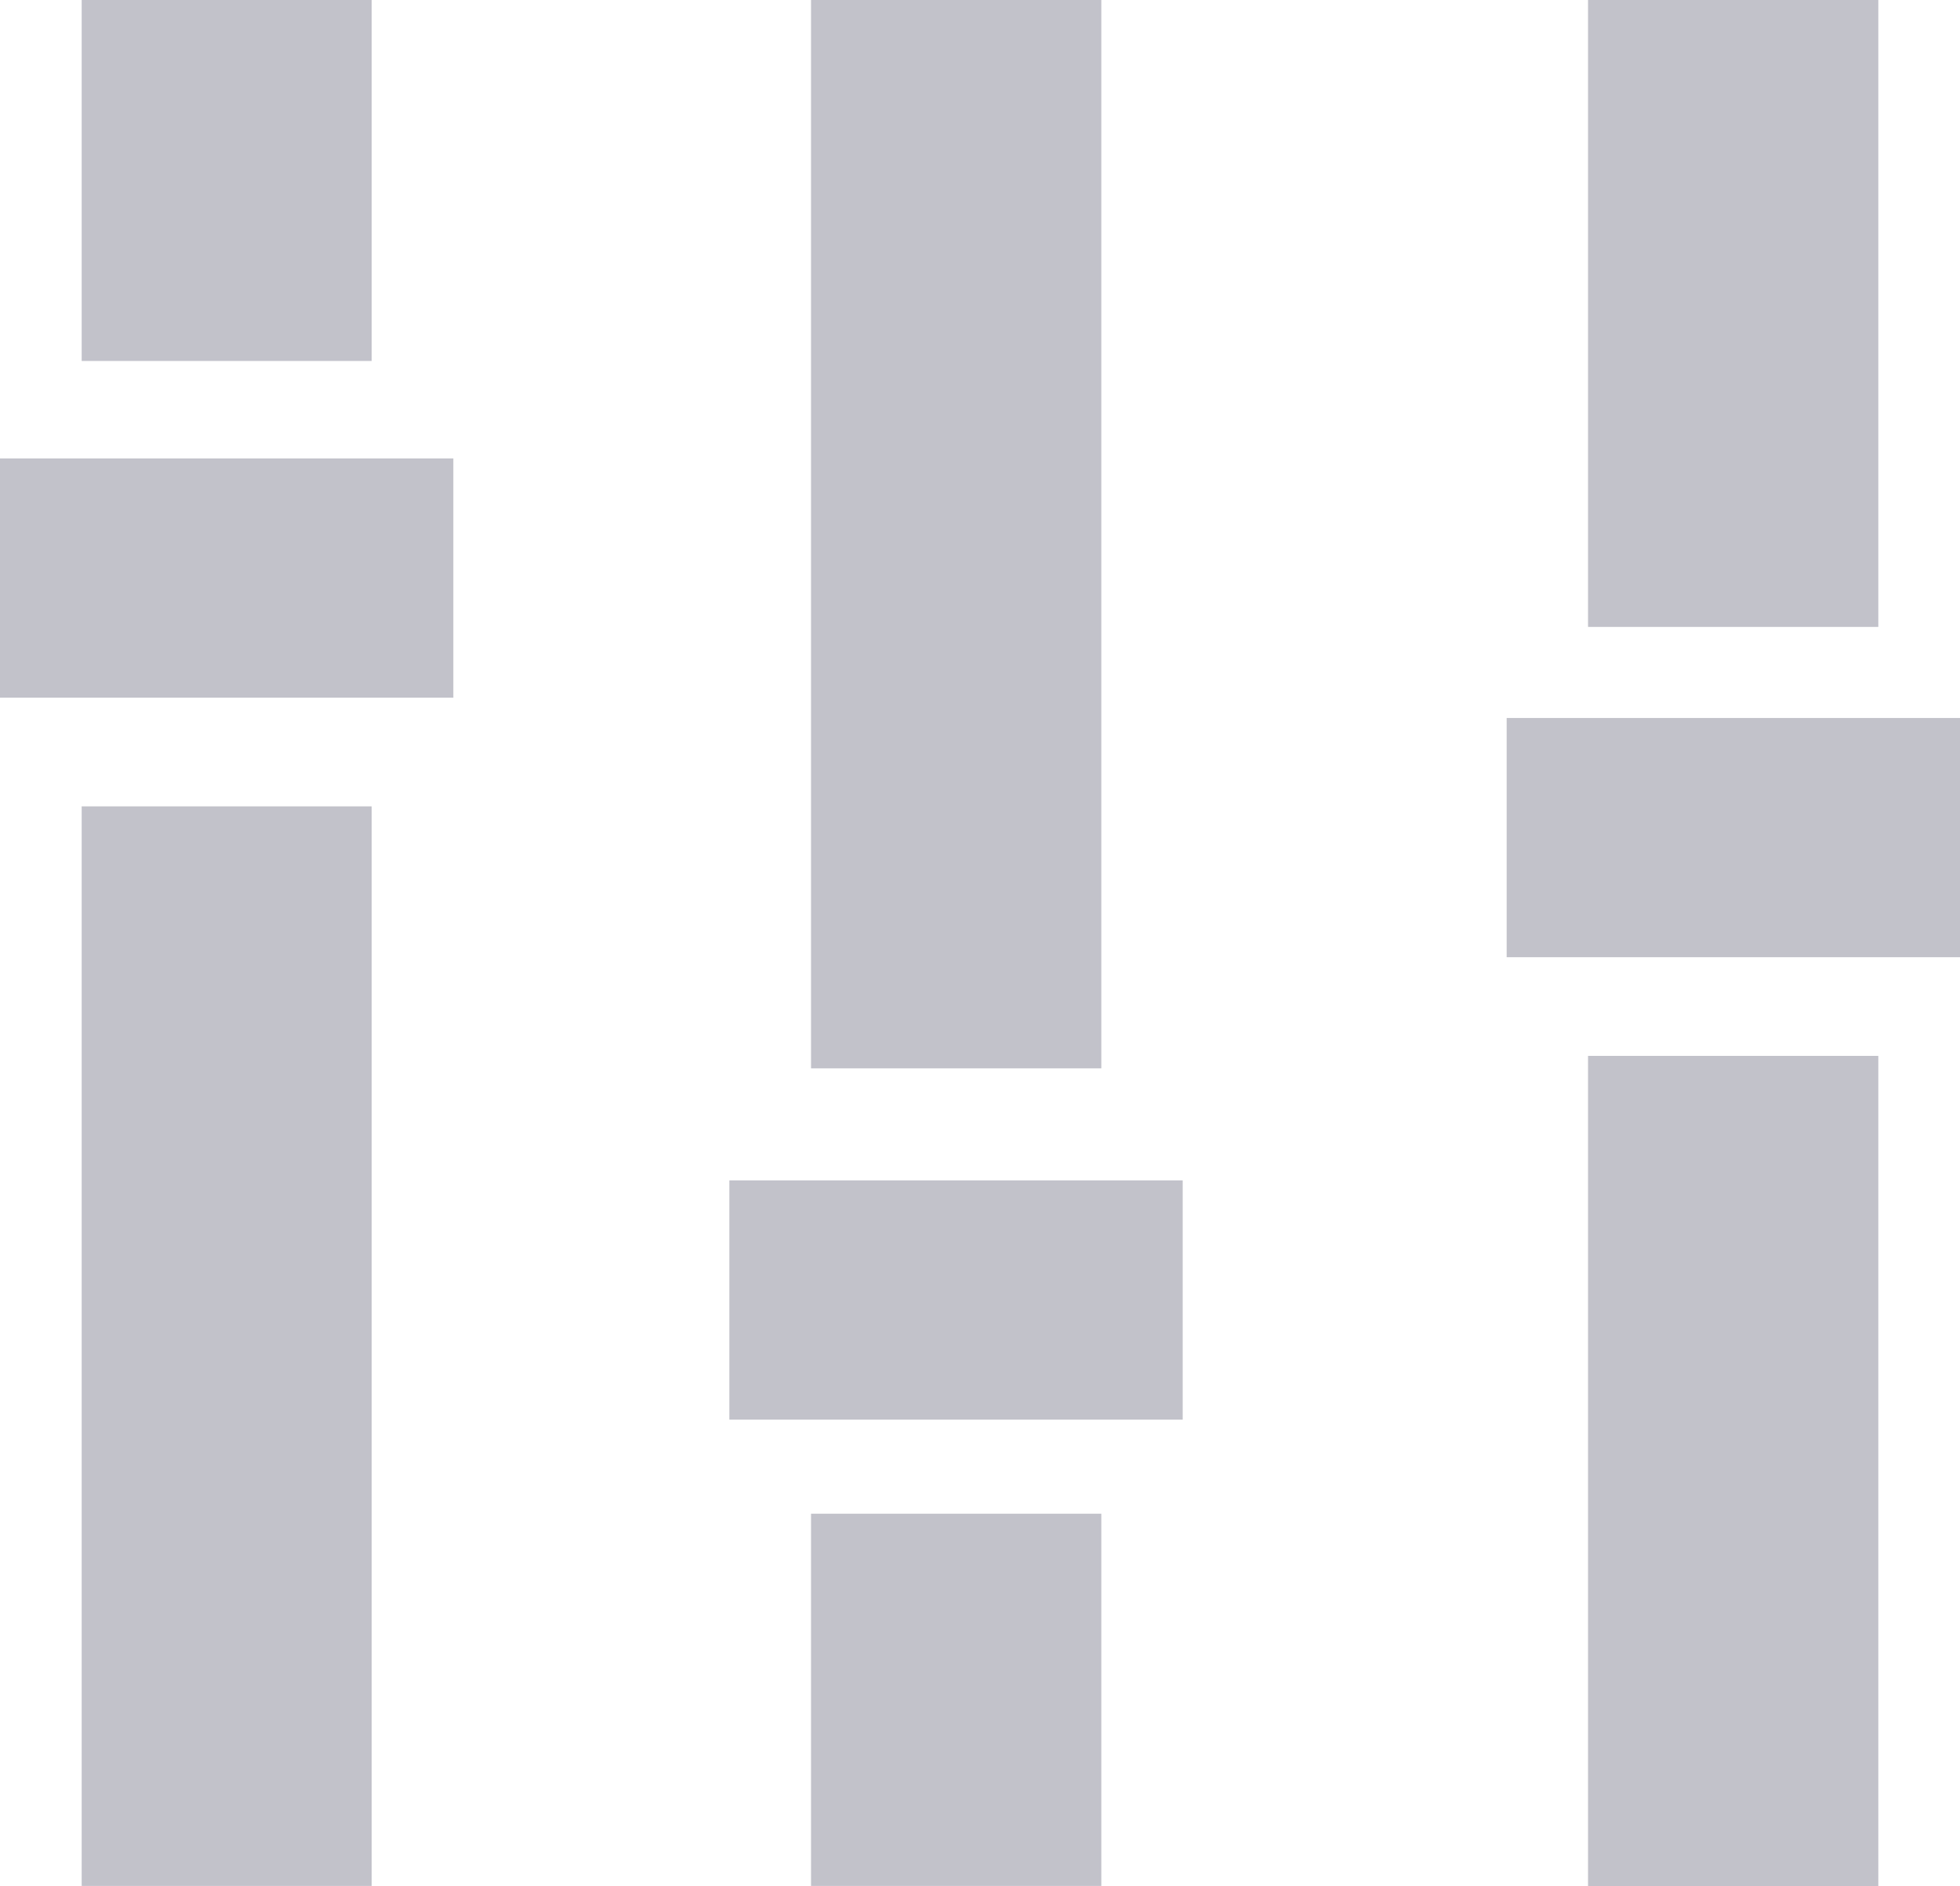 <svg id="soundengine" xmlns="http://www.w3.org/2000/svg" width="77" height="74.113" viewBox="0 0 77 74.113">
  <g id="Calque_1" data-name="Calque 1">
    <rect id="Rechteck_26" data-name="Rechteck 26" width="11.404" height="14.625" transform="translate(31.862 59.477)" fill="#c2c2ca"/>
    <rect id="Rechteck_27" data-name="Rechteck 27" width="11.392" height="14.183" transform="translate(3.209)" fill="#c2c2ca"/>
    <rect id="Rechteck_28" data-name="Rechteck 28" width="11.404" height="41.977" transform="translate(31.862)" fill="#c2c2ca"/>
    <rect id="Rechteck_29" data-name="Rechteck 29" width="11.392" height="42.419" transform="translate(3.209 31.683)" fill="#c2c2ca"/>
    <rect id="Rechteck_30" data-name="Rechteck 30" width="11.404" height="32.625" transform="translate(62.387 41.488)" fill="#c2c2ca"/>
    <rect id="Rechteck_31" data-name="Rechteck 31" width="11.404" height="24.633" transform="translate(62.387)" fill="#c2c2ca"/>
    <rect id="Rechteck_32" data-name="Rechteck 32" width="17.81" height="9.4" transform="translate(0 18.012)" fill="#c2c2ca"/>
    <rect id="Rechteck_33" data-name="Rechteck 33" width="17.81" height="9.4" transform="translate(28.653 46.379)" fill="#c2c2ca"/>
    <rect id="Rechteck_34" data-name="Rechteck 34" width="17.81" height="9.4" transform="translate(59.19 28.211)" fill="#c2c2ca"/>
  </g>
</svg>
